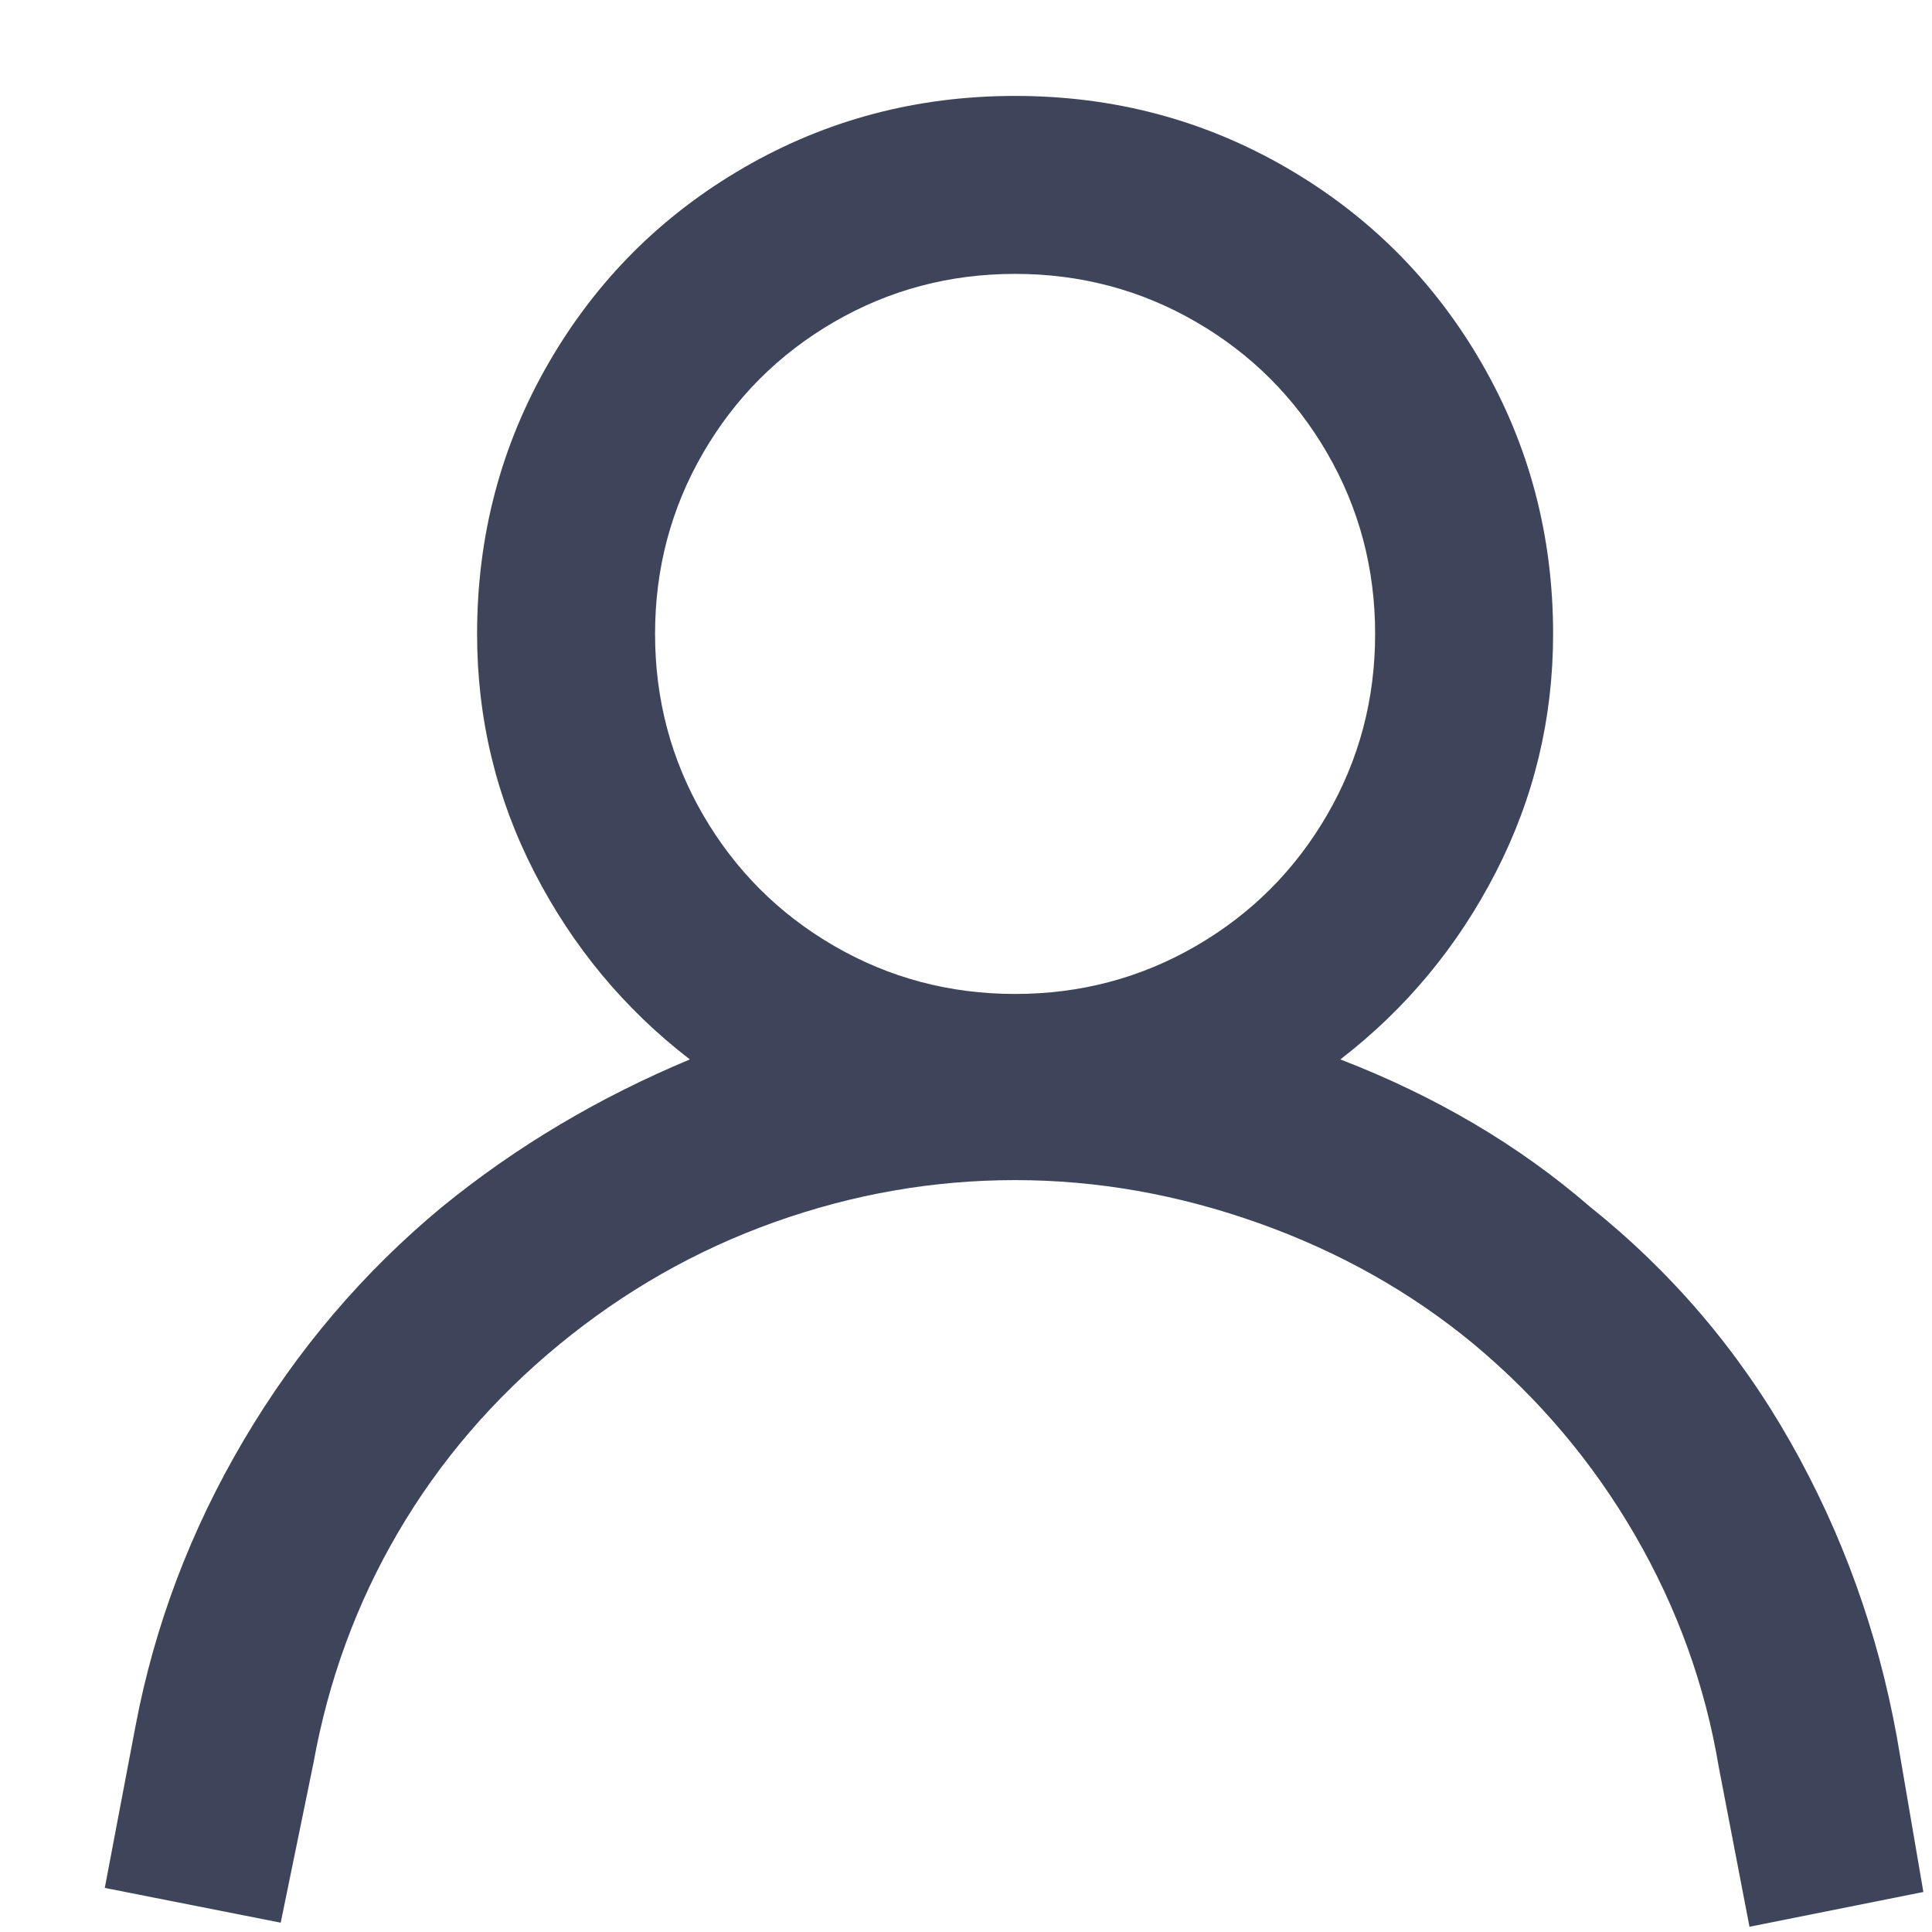 <svg width="17" height="17" viewBox="0 0 17 17" fill="none" xmlns="http://www.w3.org/2000/svg">
<path d="M16.69 15.28C16.522 14.356 16.21 13.492 15.754 12.688C15.298 11.884 14.71 11.194 13.99 10.618C13.366 10.078 12.634 9.646 11.794 9.322C12.37 8.878 12.826 8.329 13.162 7.675C13.498 7.021 13.666 6.322 13.666 5.578C13.666 4.714 13.456 3.919 13.036 3.193C12.616 2.467 12.043 1.894 11.317 1.474C10.591 1.054 9.796 0.844 8.932 0.844C8.068 0.844 7.273 1.054 6.547 1.474C5.821 1.894 5.248 2.467 4.828 3.193C4.408 3.919 4.198 4.714 4.198 5.578C4.198 6.322 4.366 7.021 4.702 7.675C5.038 8.329 5.494 8.878 6.07 9.322C5.266 9.658 4.54 10.09 3.892 10.618C3.196 11.194 2.614 11.878 2.146 12.67C1.678 13.462 1.36 14.302 1.192 15.19L0.922 16.612L2.47 16.918L2.758 15.514C2.89 14.782 3.139 14.104 3.505 13.48C3.871 12.856 4.342 12.307 4.918 11.833C5.494 11.359 6.127 10.999 6.817 10.753C7.507 10.507 8.212 10.384 8.932 10.384C9.652 10.384 10.366 10.51 11.074 10.762C11.782 11.014 12.412 11.368 12.964 11.824C13.54 12.304 14.014 12.865 14.386 13.507C14.758 14.149 15.004 14.83 15.124 15.55L15.394 16.954L16.924 16.648L16.69 15.28ZM8.932 2.41C9.508 2.41 10.039 2.551 10.525 2.833C11.011 3.115 11.395 3.499 11.677 3.985C11.959 4.471 12.1 5.002 12.1 5.578C12.1 6.154 11.959 6.685 11.677 7.171C11.395 7.657 11.011 8.041 10.525 8.323C10.039 8.605 9.508 8.746 8.932 8.746C8.356 8.746 7.825 8.605 7.339 8.323C6.853 8.041 6.469 7.657 6.187 7.171C5.905 6.685 5.764 6.154 5.764 5.578C5.764 5.002 5.905 4.471 6.187 3.985C6.469 3.499 6.853 3.115 7.339 2.833C7.825 2.551 8.356 2.41 8.932 2.41Z" fill="#3E445A"/>
</svg>
